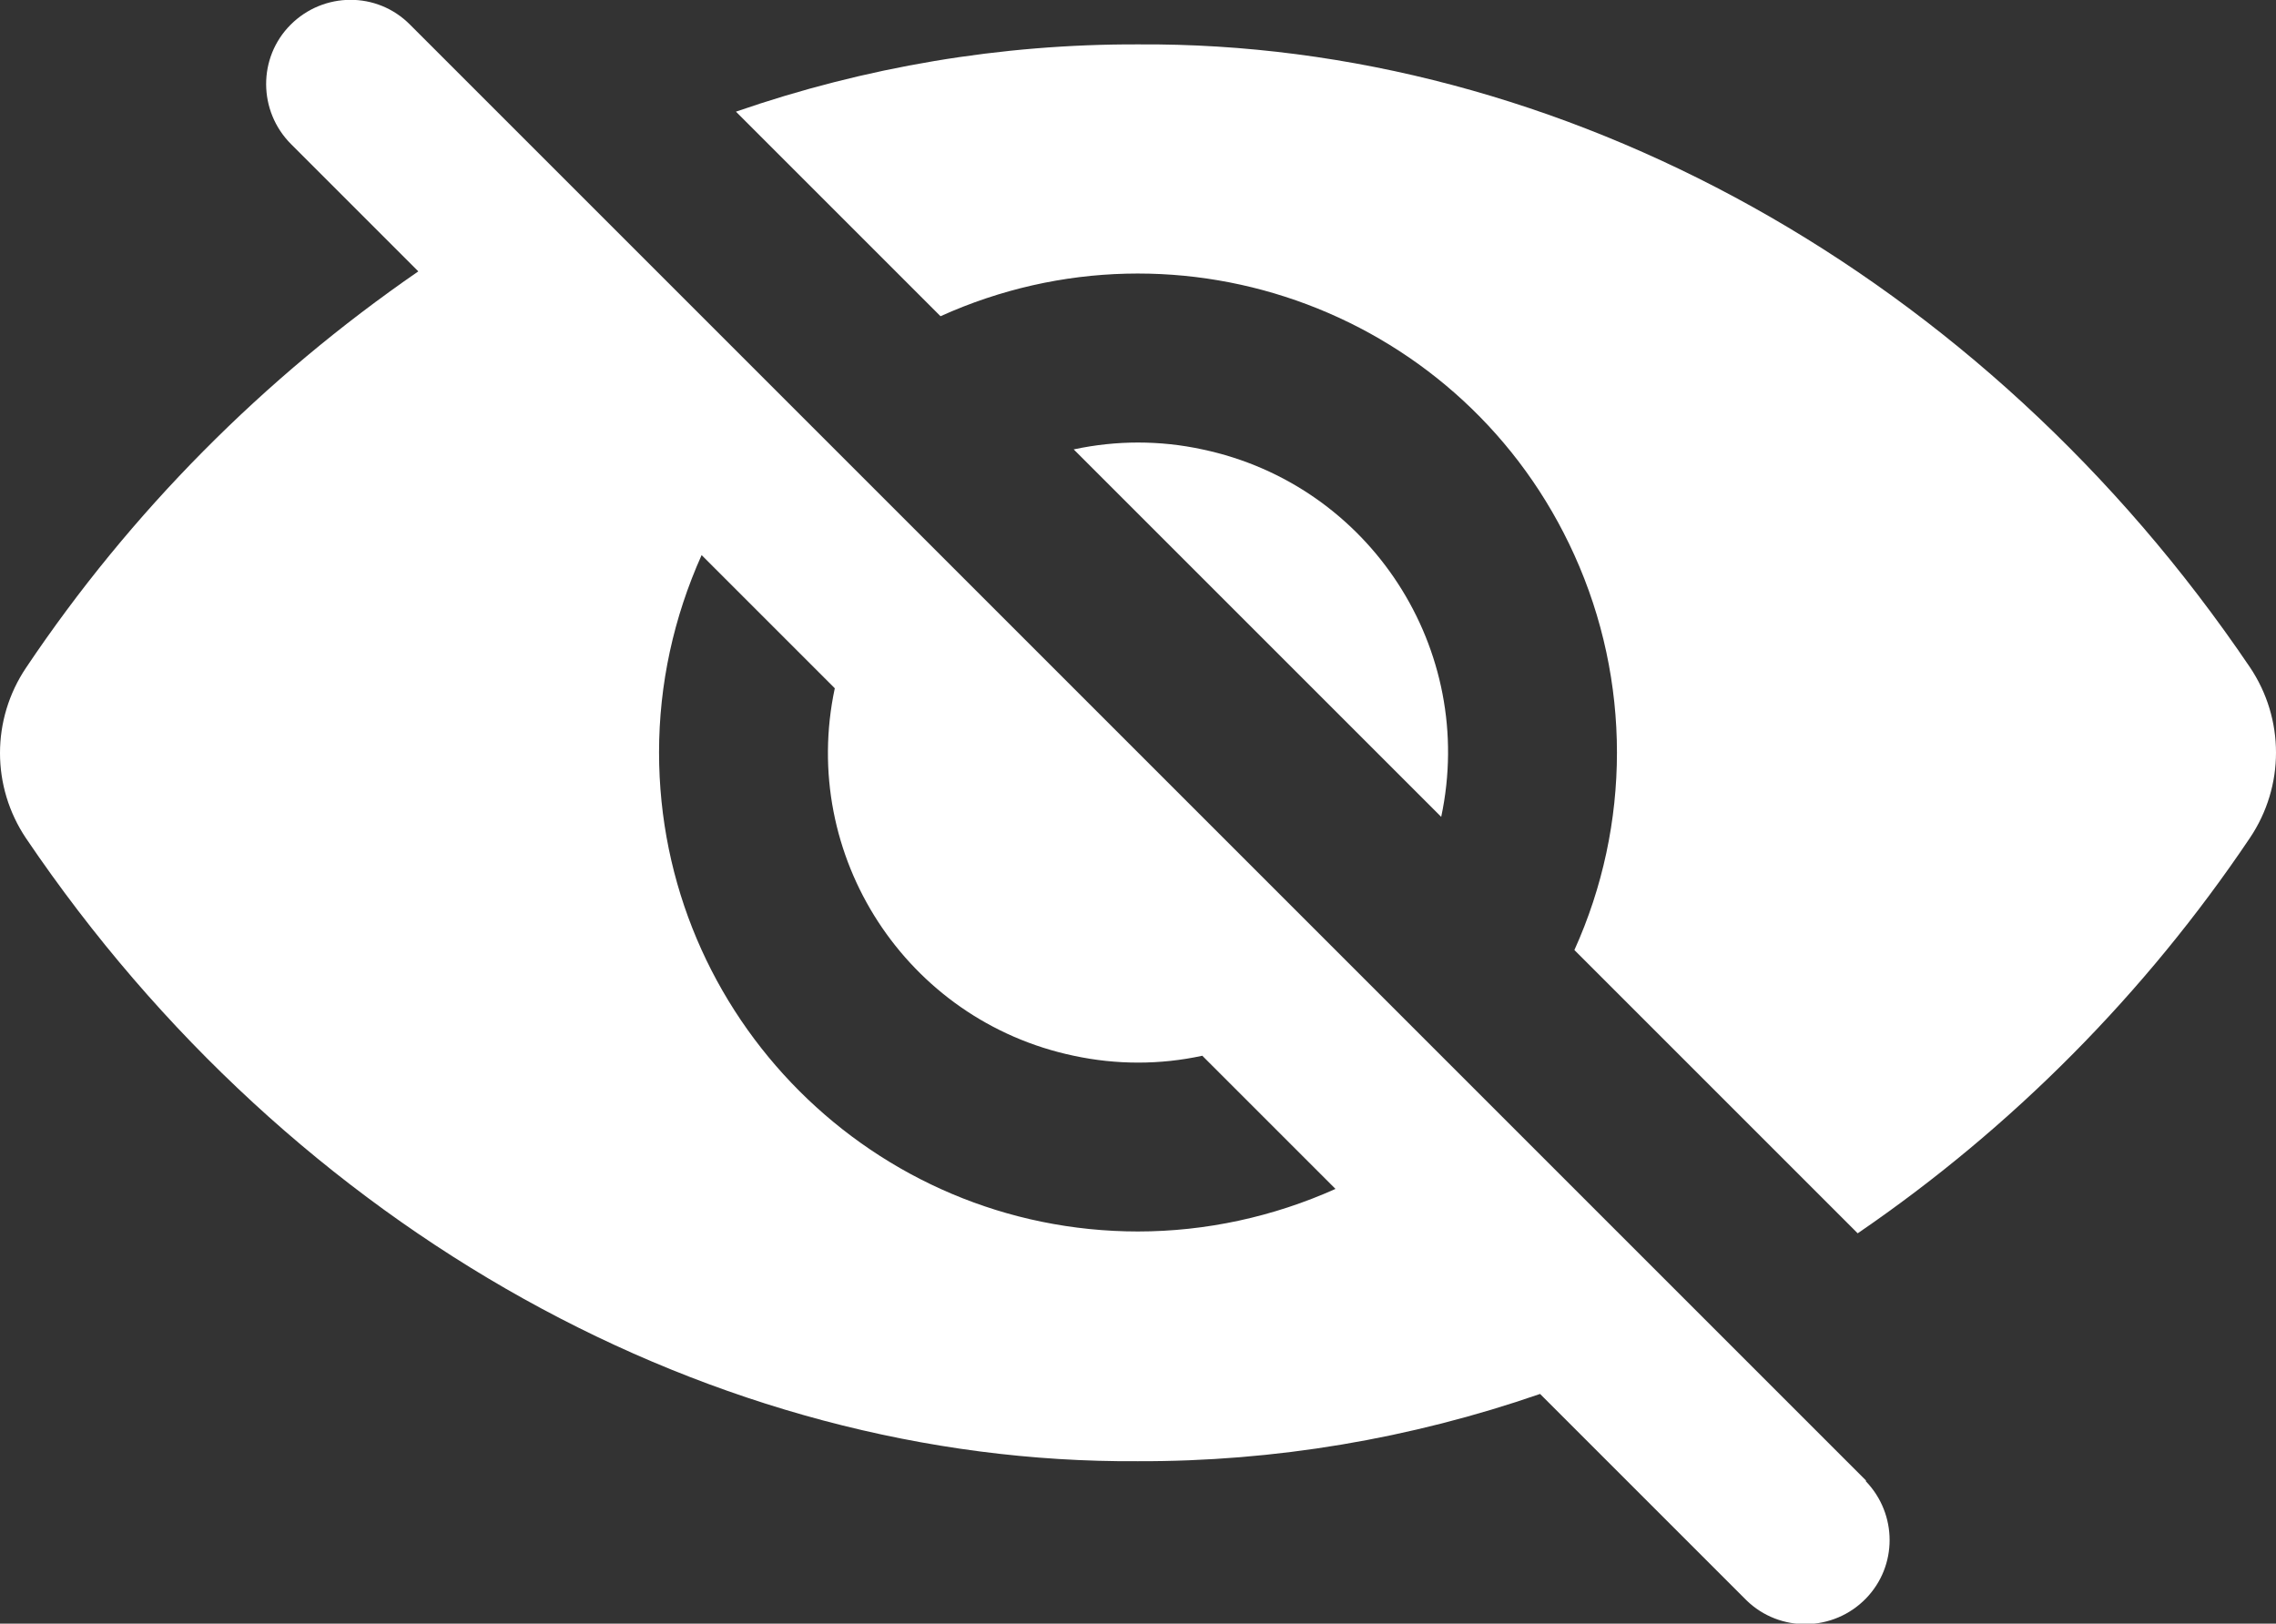 <?xml version="1.0" encoding="UTF-8"?>
<svg id="_圖層_2" data-name="圖層 2" xmlns="http://www.w3.org/2000/svg" viewBox="0 0 49.73 35.48">
  <rect x="0" y="0" width="49.73" height="35.48" fill="#333333" stroke="none"/>
  <defs>
    <style>
      .cls-1 {
        fill: #fff;
      }
    </style>
  </defs>
  <g id="_圖層_1-2" data-name="圖層 1">
    <g id="Layer_16" data-name="Layer 16">
      <path class="cls-1" d="M40.77,32.35L8.96.54h0c-.72-.73-1.89-.72-2.61,0-.72.72-.71,1.89.01,2.61l2.78,2.78C5.76,8.26,2.85,11.19.57,14.59c-.76,1.13-.76,2.6,0,3.73,5.83,8.62,15.06,13.67,24.29,13.61,2.99.01,5.96-.49,8.79-1.47l4.51,4.51c.73.71,1.9.69,2.61-.04.69-.71.69-1.84,0-2.56h0ZM24.87,26.91c-5.78,0-10.47-4.69-10.47-10.47,0-1.49.32-2.95.93-4.31l2.91,2.91c-.78,3.66,1.56,7.26,5.22,8.03.93.2,1.89.2,2.81,0l2.91,2.91c-1.36.61-2.83.93-4.32.93h0Z"/>
      <path class="cls-1" d="M49.16,14.58C43.33,5.96,34.1.91,24.87.97c-2.99-.01-5.96.49-8.79,1.47l4.47,4.47c5.27-2.38,11.47-.05,13.85,5.22,1.24,2.74,1.24,5.89,0,8.63l6.19,6.19c3.38-2.31,6.29-5.25,8.57-8.64.76-1.13.76-2.6,0-3.73Z"/>
      <path class="cls-1" d="M24.87,9.67c-.47,0-.94.05-1.41.15l8.03,8.03c.78-3.66-1.56-7.26-5.22-8.03-.46-.1-.93-.15-1.41-.15h0Z"/>
    </g>
  </g>
</svg>